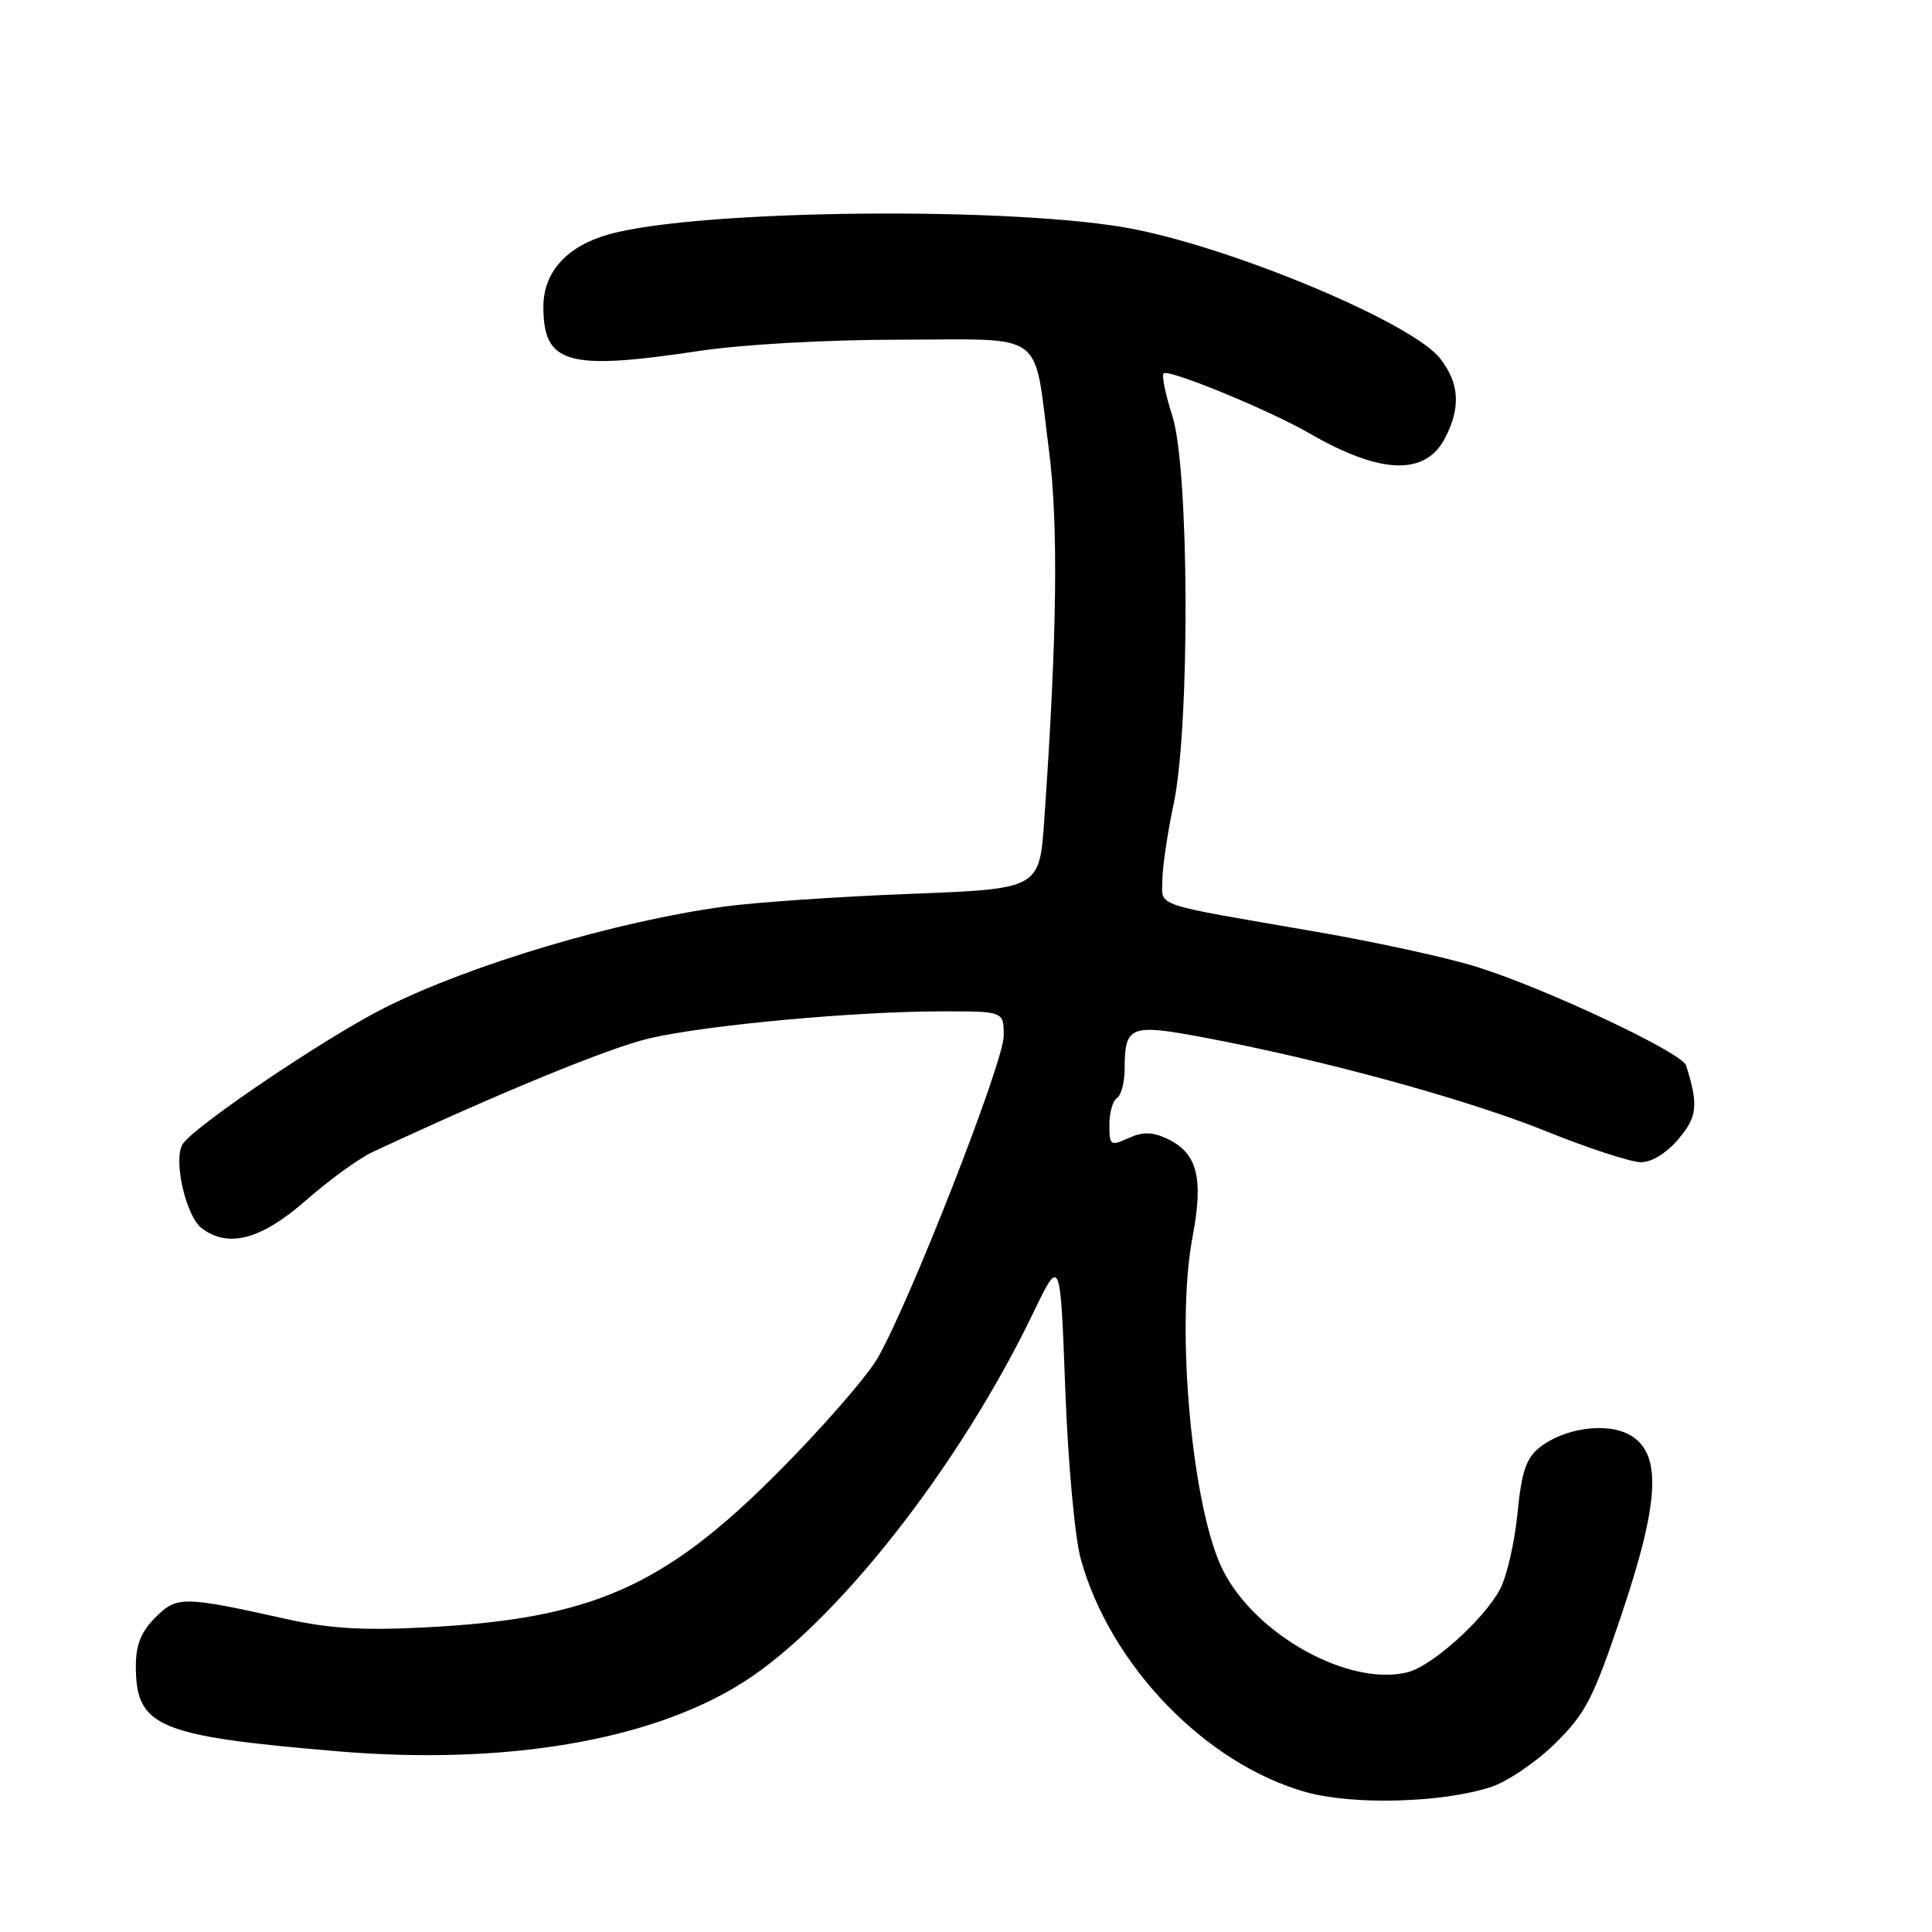 <?xml version="1.0" encoding="UTF-8" standalone="no"?>
<!DOCTYPE svg PUBLIC "-//W3C//DTD SVG 1.1//EN" "http://www.w3.org/Graphics/SVG/1.1/DTD/svg11.dtd" >
<svg xmlns="http://www.w3.org/2000/svg" xmlns:xlink="http://www.w3.org/1999/xlink" version="1.1" viewBox="0 0 256 256">
 <g >
 <path fill="currentColor"
d=" M 197.50 236.81 C 199.70 236.10 203.56 233.49 206.07 231.01 C 210.12 227.02 211.13 225.05 214.88 213.89 C 219.94 198.83 220.22 192.53 215.94 190.13 C 212.86 188.41 207.18 189.23 203.94 191.85 C 202.21 193.24 201.60 195.13 201.07 200.56 C 200.70 204.38 199.66 208.88 198.76 210.58 C 196.64 214.58 189.74 220.78 186.52 221.58 C 178.80 223.52 166.41 216.69 162.06 208.09 C 157.95 199.96 155.75 175.95 158.01 163.94 C 159.52 155.97 158.65 152.71 154.51 150.82 C 152.63 149.97 151.37 149.96 149.50 150.82 C 147.14 151.89 147.00 151.79 147.00 149.04 C 147.00 147.43 147.45 145.84 148.00 145.50 C 148.55 145.16 149.01 143.45 149.02 141.69 C 149.04 135.90 149.69 135.63 159.51 137.47 C 175.23 140.42 194.30 145.64 204.78 149.86 C 210.42 152.14 216.12 154.00 217.43 154.00 C 218.87 154.00 220.85 152.78 222.41 150.92 C 224.91 147.95 225.07 146.46 223.42 141.18 C 222.89 139.47 204.51 130.83 195.50 128.06 C 191.65 126.87 182.20 124.81 174.50 123.48 C 152.34 119.65 154.00 120.21 154.02 116.63 C 154.03 114.91 154.70 110.35 155.52 106.50 C 157.70 96.18 157.59 62.06 155.34 55.10 C 154.43 52.28 153.91 49.75 154.19 49.48 C 154.82 48.85 168.16 54.33 173.47 57.40 C 182.93 62.87 188.87 63.08 191.48 58.04 C 193.59 53.97 193.38 50.75 190.81 47.48 C 187.18 42.87 164.44 33.24 150.50 30.41 C 135.20 27.30 92.49 27.70 80.62 31.07 C 75.10 32.63 72.00 36.06 72.00 40.63 C 72.00 48.23 75.15 49.13 92.59 46.51 C 98.35 45.64 109.52 45.01 119.27 45.01 C 138.89 45.00 136.91 43.53 138.99 59.65 C 140.26 69.48 140.07 84.36 138.37 108.64 C 137.74 117.78 137.74 117.78 120.62 118.44 C 111.20 118.80 100.12 119.56 96.00 120.12 C 81.53 122.10 62.37 127.81 51.00 133.52 C 43.11 137.48 25.40 149.46 24.16 151.67 C 22.95 153.83 24.66 161.18 26.73 162.75 C 30.25 165.41 34.59 164.26 40.50 159.09 C 43.58 156.39 47.55 153.50 49.31 152.68 C 66.20 144.79 80.84 138.78 86.12 137.57 C 93.71 135.82 113.23 134.02 124.75 134.01 C 133.00 134.00 133.00 134.00 133.00 137.25 C 132.99 140.79 120.49 172.71 116.26 180.00 C 114.82 182.47 108.89 189.27 103.07 195.11 C 87.95 210.29 78.40 214.49 56.50 215.63 C 48.18 216.07 43.67 215.80 38.00 214.54 C 24.23 211.48 23.44 211.47 20.58 214.33 C 18.71 216.20 18.00 217.96 18.00 220.73 C 18.00 228.83 20.83 230.03 44.65 232.05 C 66.93 233.93 86.27 230.65 98.45 222.93 C 110.77 215.12 127.08 194.36 136.87 174.04 C 140.50 166.50 140.50 166.50 141.15 184.00 C 141.52 193.88 142.42 203.72 143.21 206.59 C 147.11 220.66 159.74 233.73 173.03 237.46 C 179.24 239.21 191.06 238.89 197.50 236.81 Z "/>
</g>
</svg>